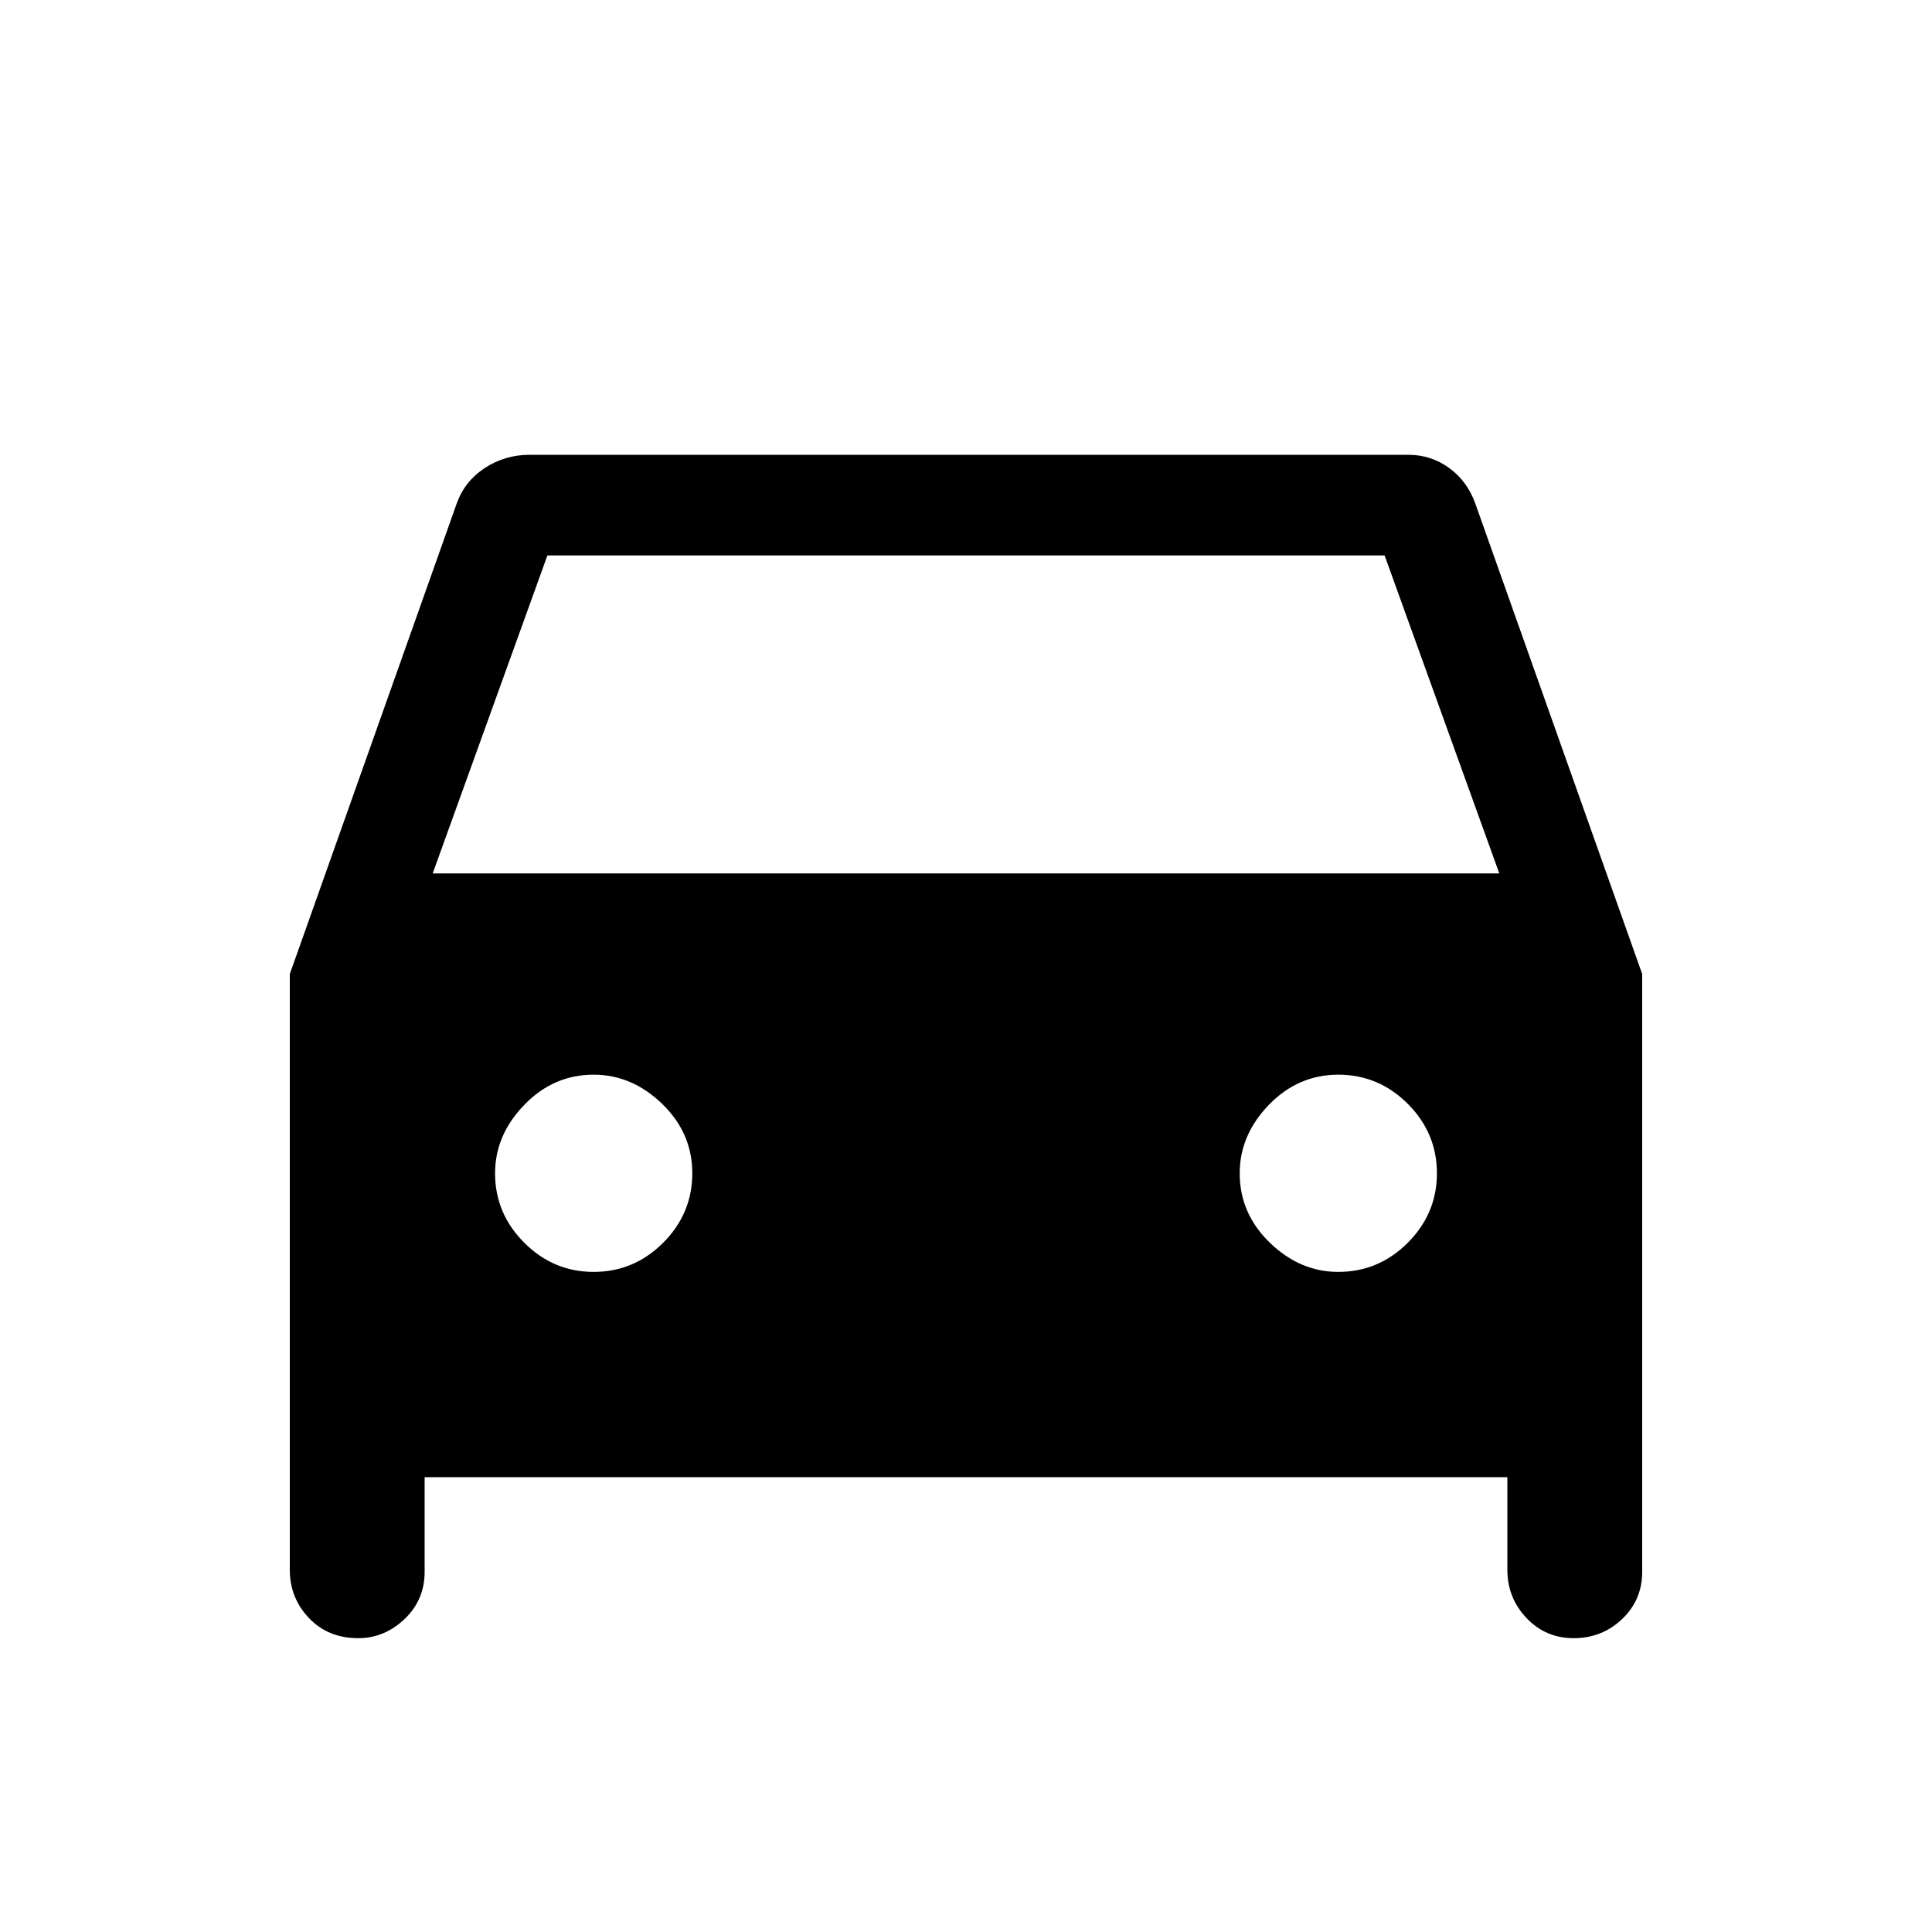 <svg xmlns="http://www.w3.org/2000/svg" height="24" width="24"><path d="M5.275 18.35v1.175q0 .35-.25.588-.25.237-.575.237-.375 0-.612-.25-.238-.25-.238-.6v-7.4l2.075-5.85q.1-.275.35-.438.25-.162.55-.162H17.5q.275 0 .5.162.225.163.325.438L20.4 12.1v7.425q0 .35-.25.588-.25.237-.6.237t-.587-.25q-.238-.25-.238-.6v-1.15Zm.1-7.5h13.25L17.2 6.9H6.8Zm2 4.95q.5 0 .863-.362.362-.363.362-.863t-.375-.863q-.375-.362-.85-.362-.5 0-.862.375-.363.375-.363.85 0 .5.363.863.362.362.862.362Zm9.25 0q.5 0 .863-.362.362-.363.362-.863t-.362-.863q-.363-.362-.863-.362t-.863.375q-.362.375-.362.85 0 .5.375.863.375.362.85.362Z"/></svg>